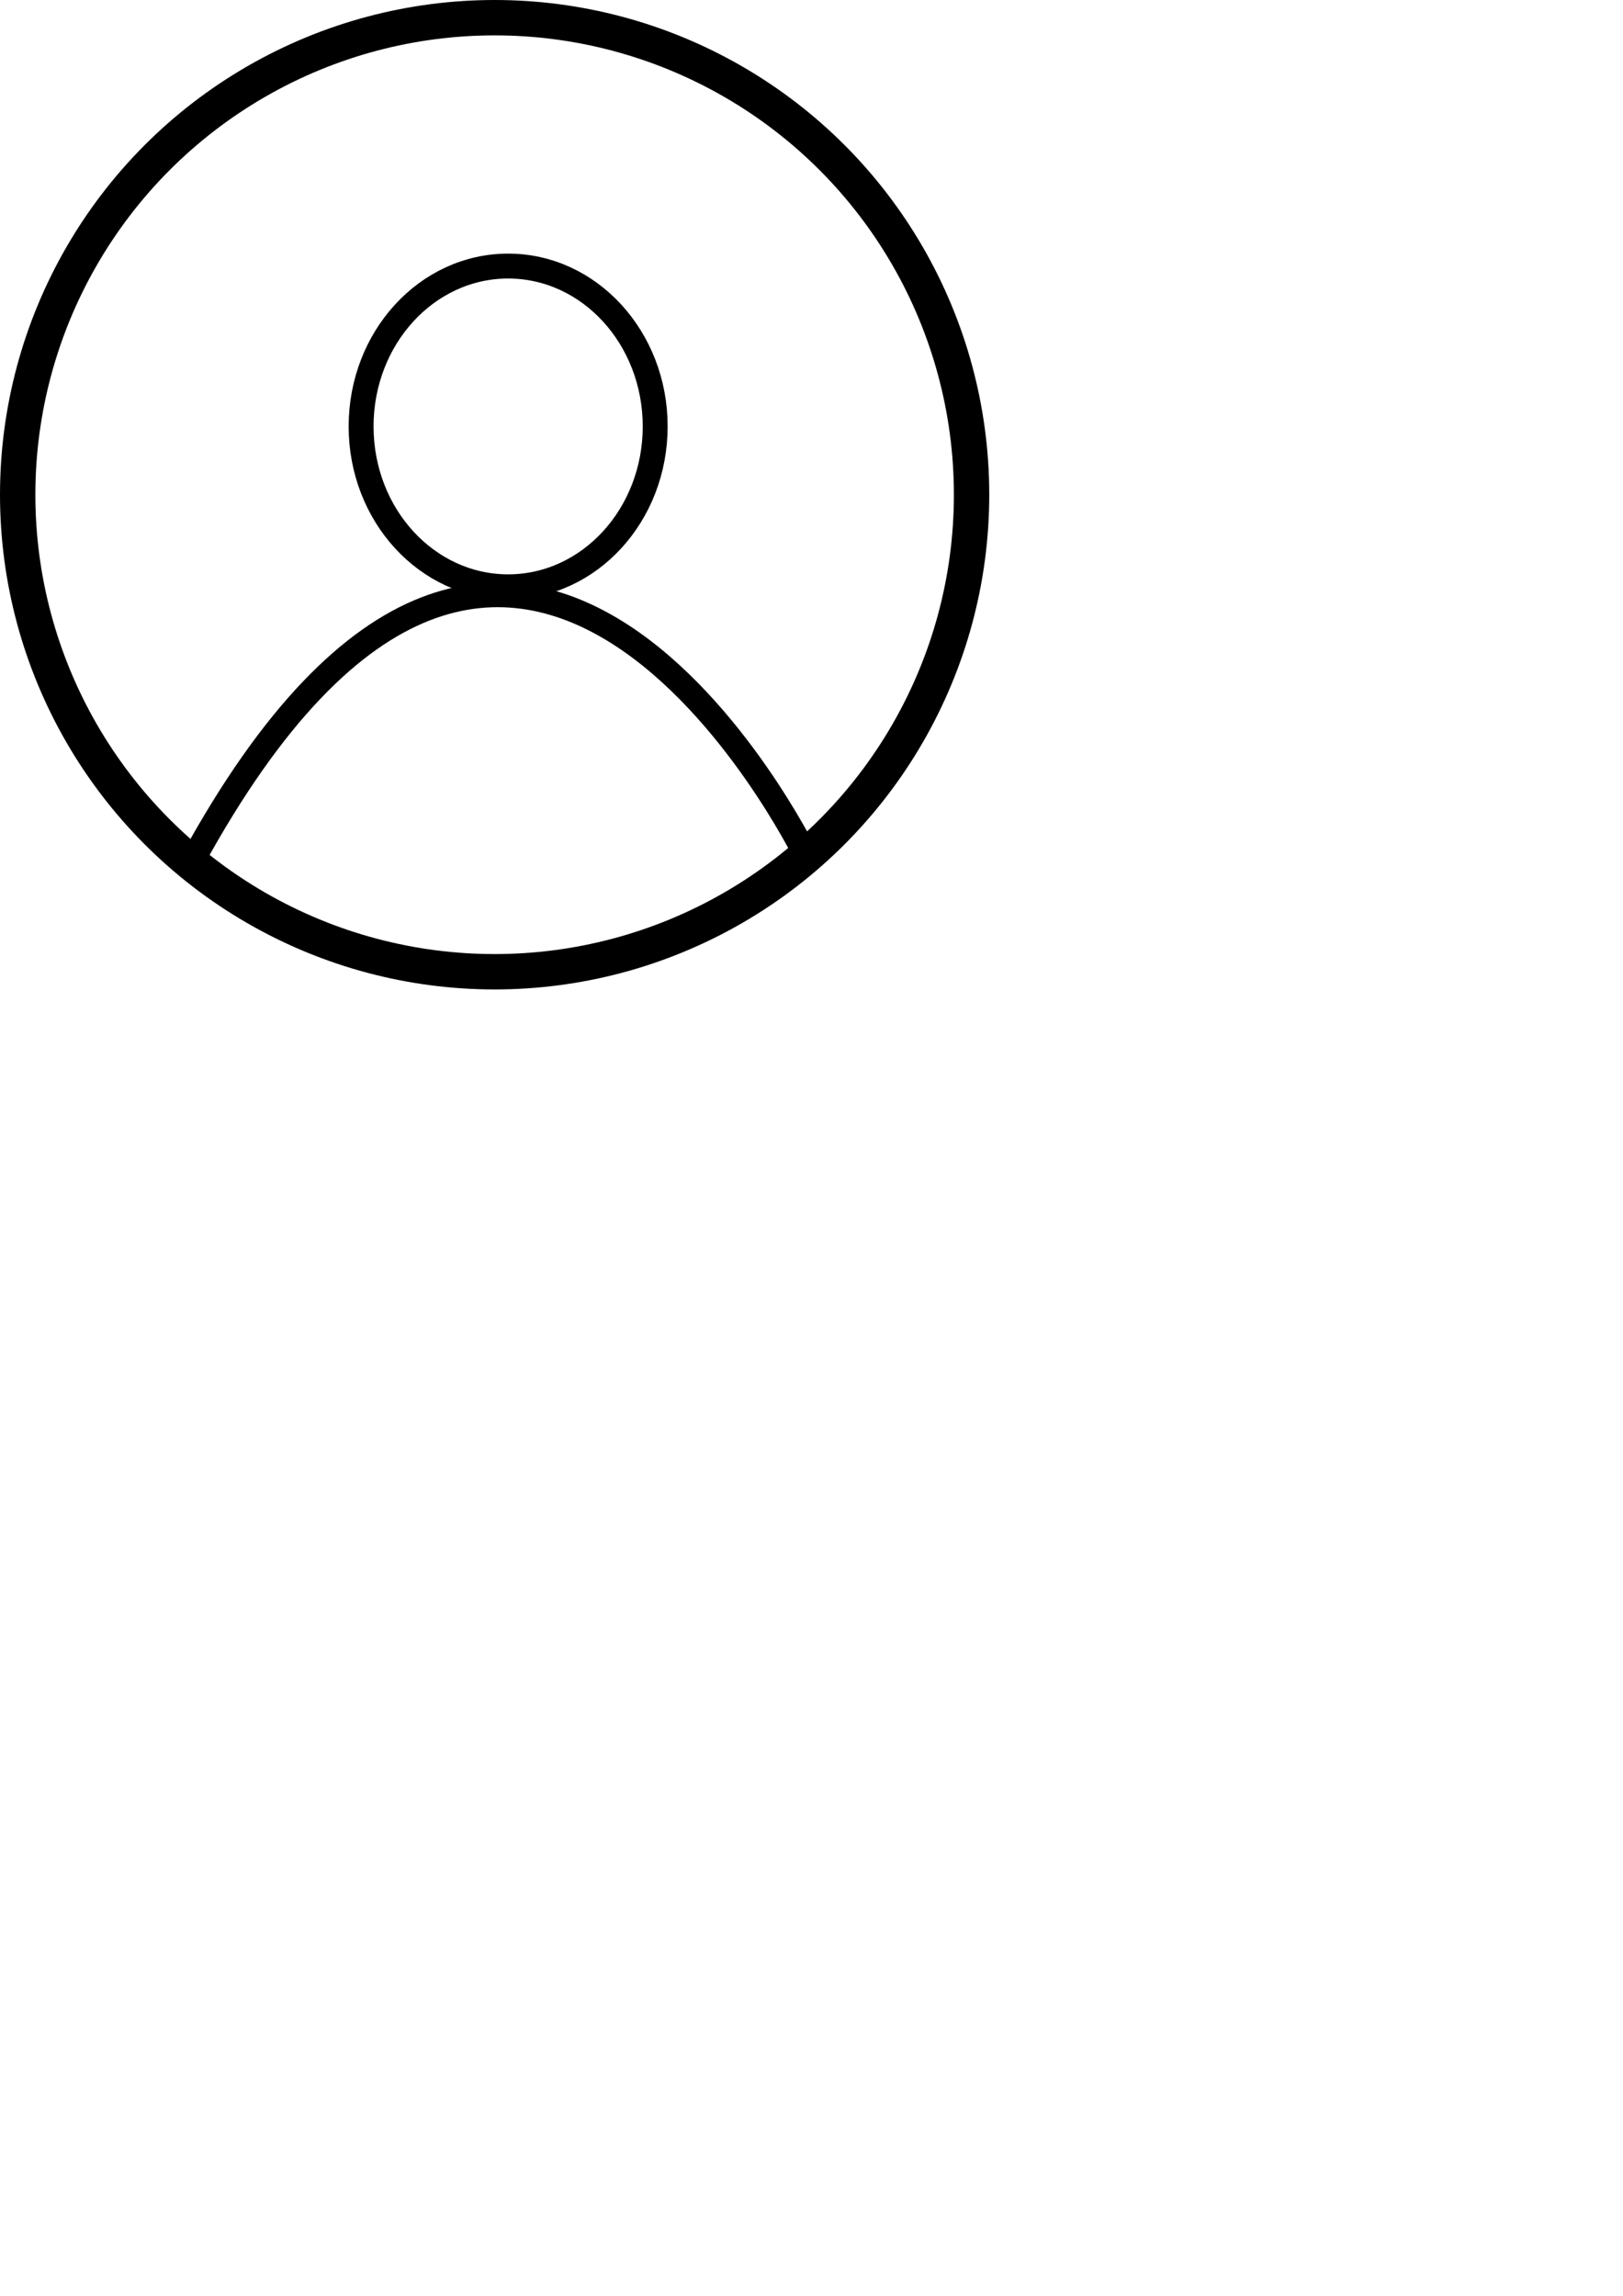<?xml version="1.0" encoding="UTF-8" standalone="no"?>
<!-- Created with Inkscape (http://www.inkscape.org/) -->

<svg
   width="210mm"
   height="297mm"
   viewBox="0 0 210 297"
   version="1.1"
   id="svg1"
   xml:space="preserve"
   inkscape:version="1.3.2 (091e20e, 2023-11-25, custom)"
   sodipodi:docname="user.svg"
   xmlns:inkscape="http://www.inkscape.org/namespaces/inkscape"
   xmlns:sodipodi="http://sodipodi.sourceforge.net/DTD/sodipodi-0.dtd"
   xmlns:xlink="http://www.w3.org/1999/xlink"
   xmlns="http://www.w3.org/2000/svg"
   xmlns:svg="http://www.w3.org/2000/svg"><sodipodi:namedview
     id="namedview1"
     pagecolor="#ffffff"
     bordercolor="#000000"
     borderopacity="0.25"
     inkscape:showpageshadow="2"
     inkscape:pageopacity="0.0"
     inkscape:pagecheckerboard="0"
     inkscape:deskcolor="#d1d1d1"
     inkscape:document-units="mm"
     inkscape:zoom="1"
     inkscape:cx="259.5"
     inkscape:cy="266"
     inkscape:window-width="1803"
     inkscape:window-height="1002"
     inkscape:window-x="1915"
     inkscape:window-y="2"
     inkscape:window-maximized="0"
     inkscape:current-layer="layer1" /><defs
     id="defs1"><color-profile
       name="sRGB-IEC61966-2.1"
       xlink:href="../../../../../../../../Windows/system32/spool/drivers/color/sRGB%20Color%20Space%20Profile.icm"
       id="color-profile2" /></defs><g
     inkscape:label="Capa 1"
     inkscape:groupmode="layer"
     id="layer1"><circle
       style="fill:none;stroke:#000000;stroke-width:4.576;stroke-linecap:round;stroke-linejoin:round;paint-order:stroke fill markers;stroke-opacity:1"
       id="path1"
       cx="64"
       cy="64"
       r="61.712" /><ellipse
       style="fill:none;stroke:#000000;stroke-width:3.223;stroke-linecap:round;stroke-linejoin:round;stroke-opacity:1;paint-order:stroke fill markers"
       id="path3"
       cx="65.749"
       cy="55.166"
       rx="19.026"
       ry="20.746" /><path
       style="fill:none;stroke:#000000;stroke-width:3.175;stroke-linecap:round;stroke-linejoin:round;stroke-opacity:1;paint-order:stroke fill markers"
       d="m 24.871,111.39 c 42.069,-76.994 79.375,-0.794 79.375,-0.794"
       id="path9"
       sodipodi:nodetypes="cc" /></g></svg>
